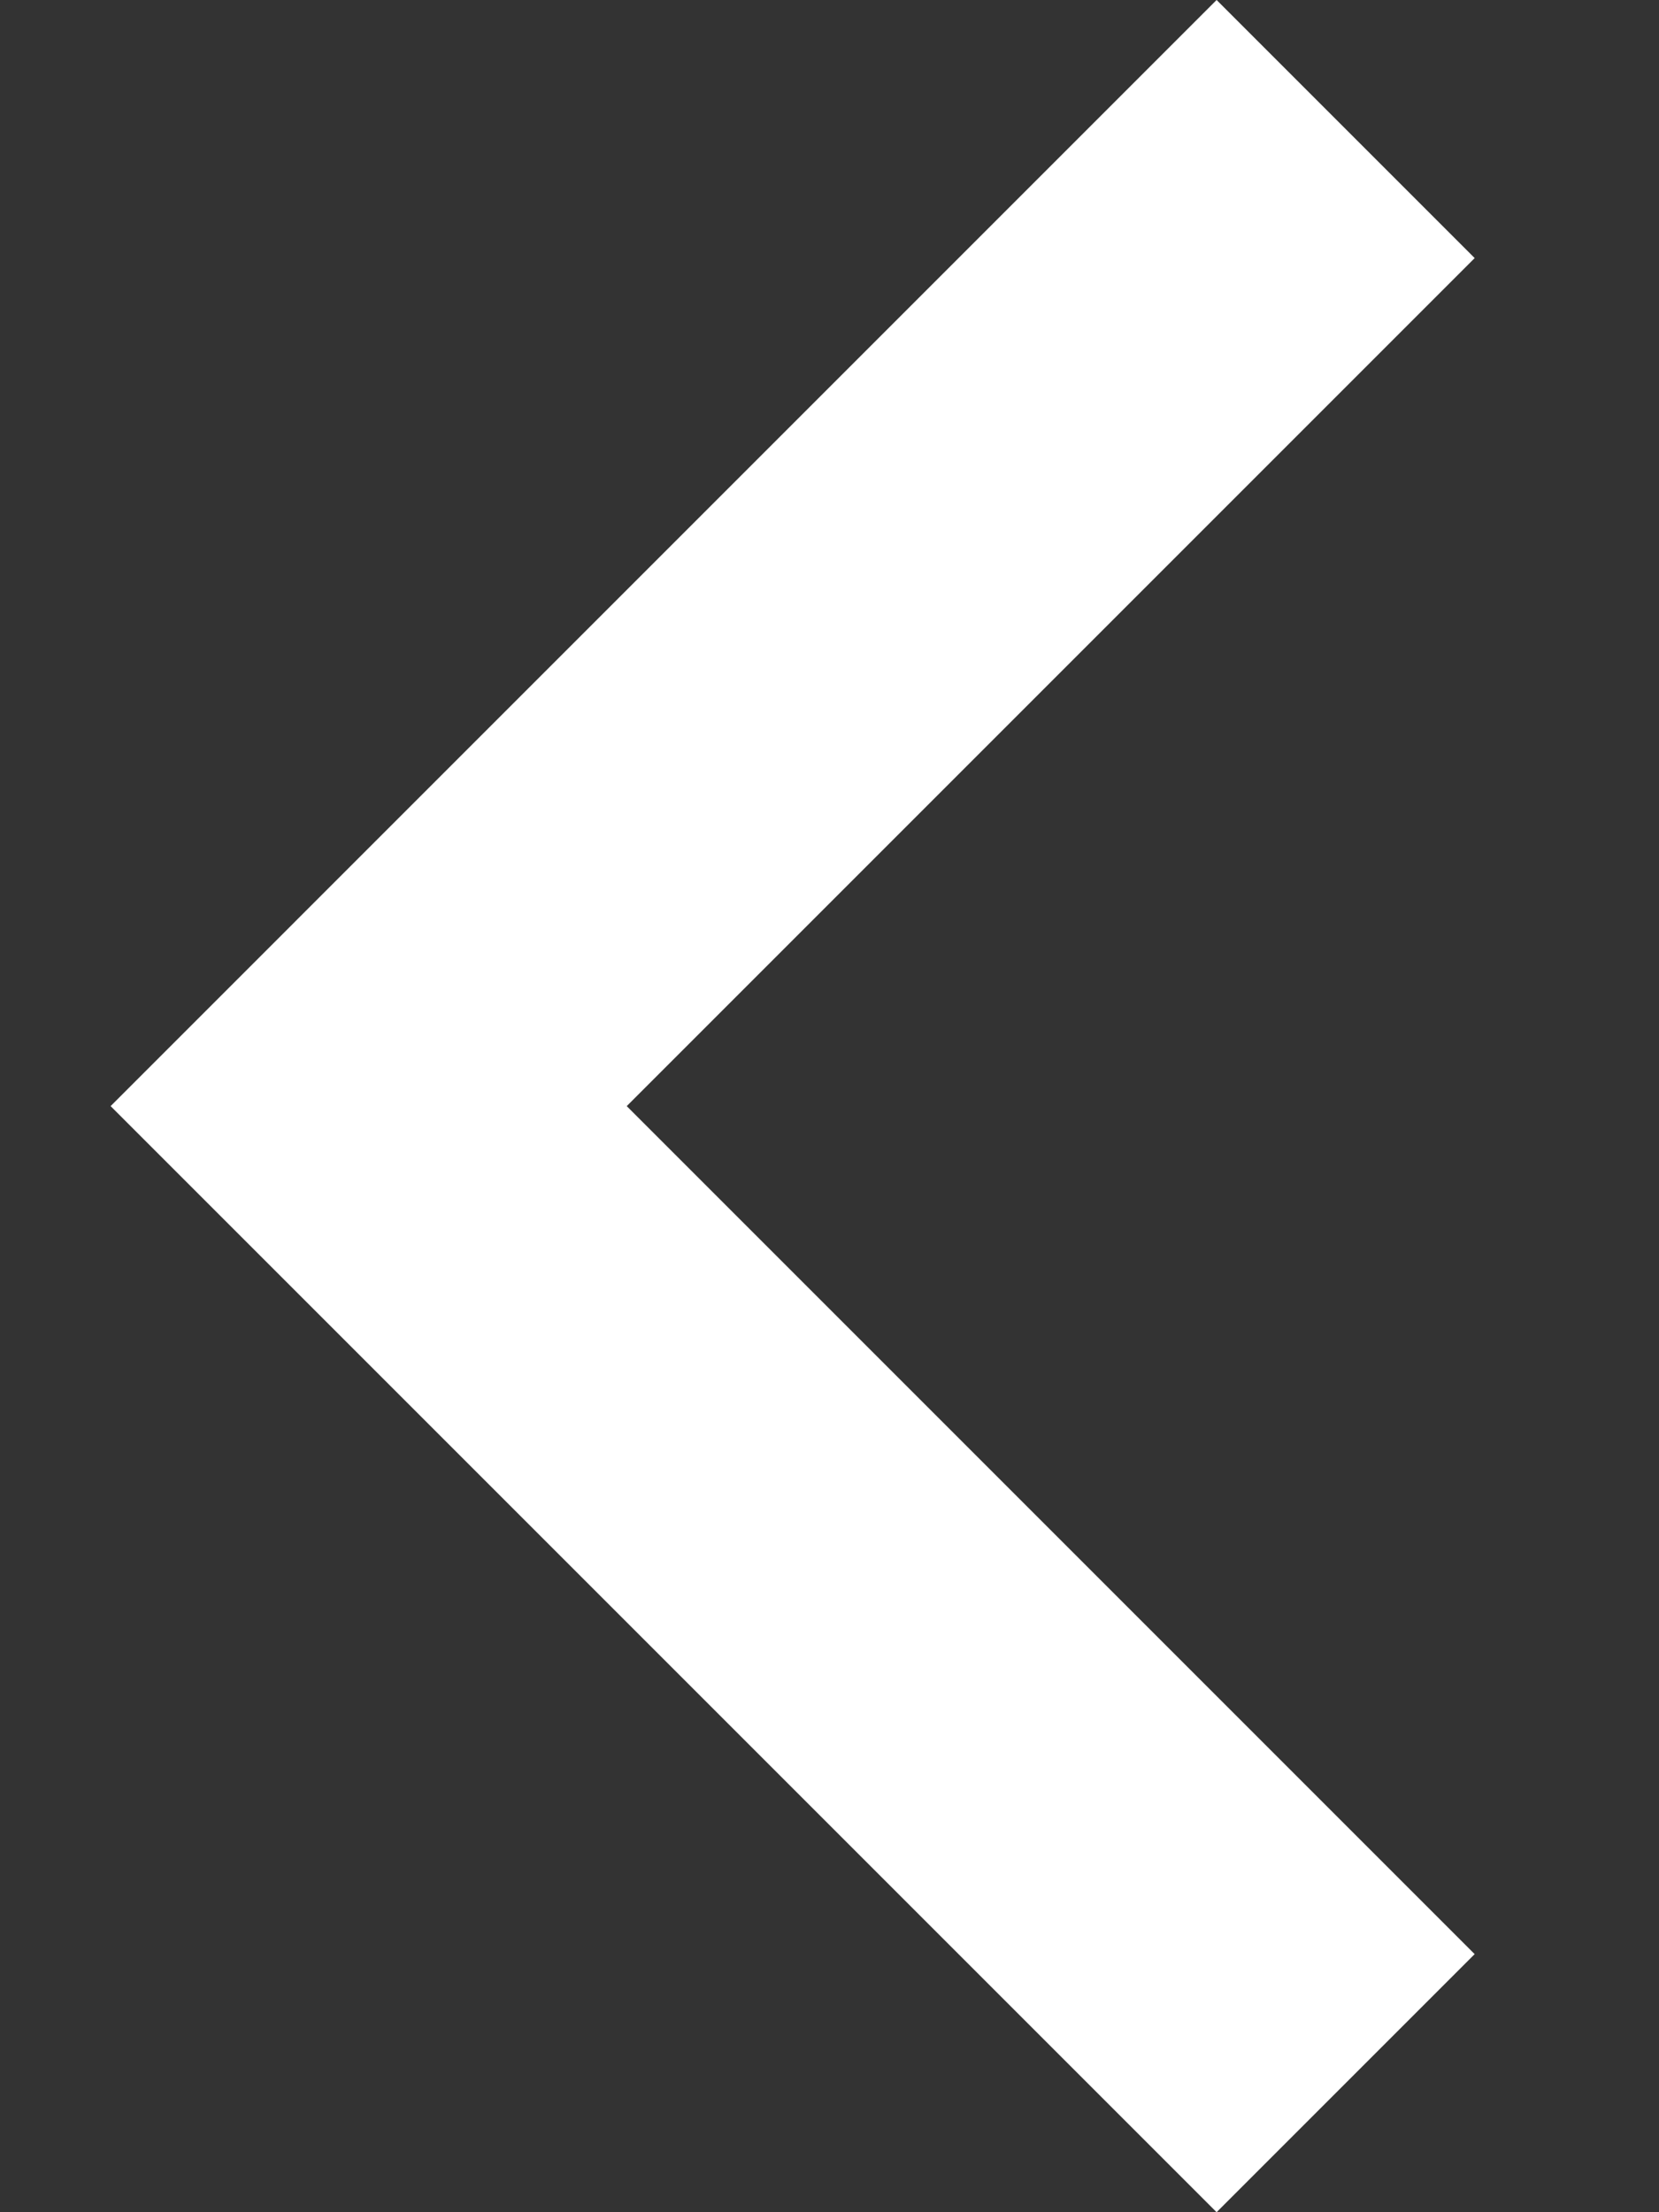 <svg width="9" height="12" viewBox="0 0 9 12" fill="none" xmlns="http://www.w3.org/2000/svg">
<rect x="0" y="0" width="9" height="12" fill="#333333" stroke="none"/>
<path fill-rule="evenodd" clip-rule="evenodd" d="M6.6 0L8 1.4L3.4 6L8 10.6L6.6 12L0.6 6L6.6 0Z" fill="white"/>
</svg>
